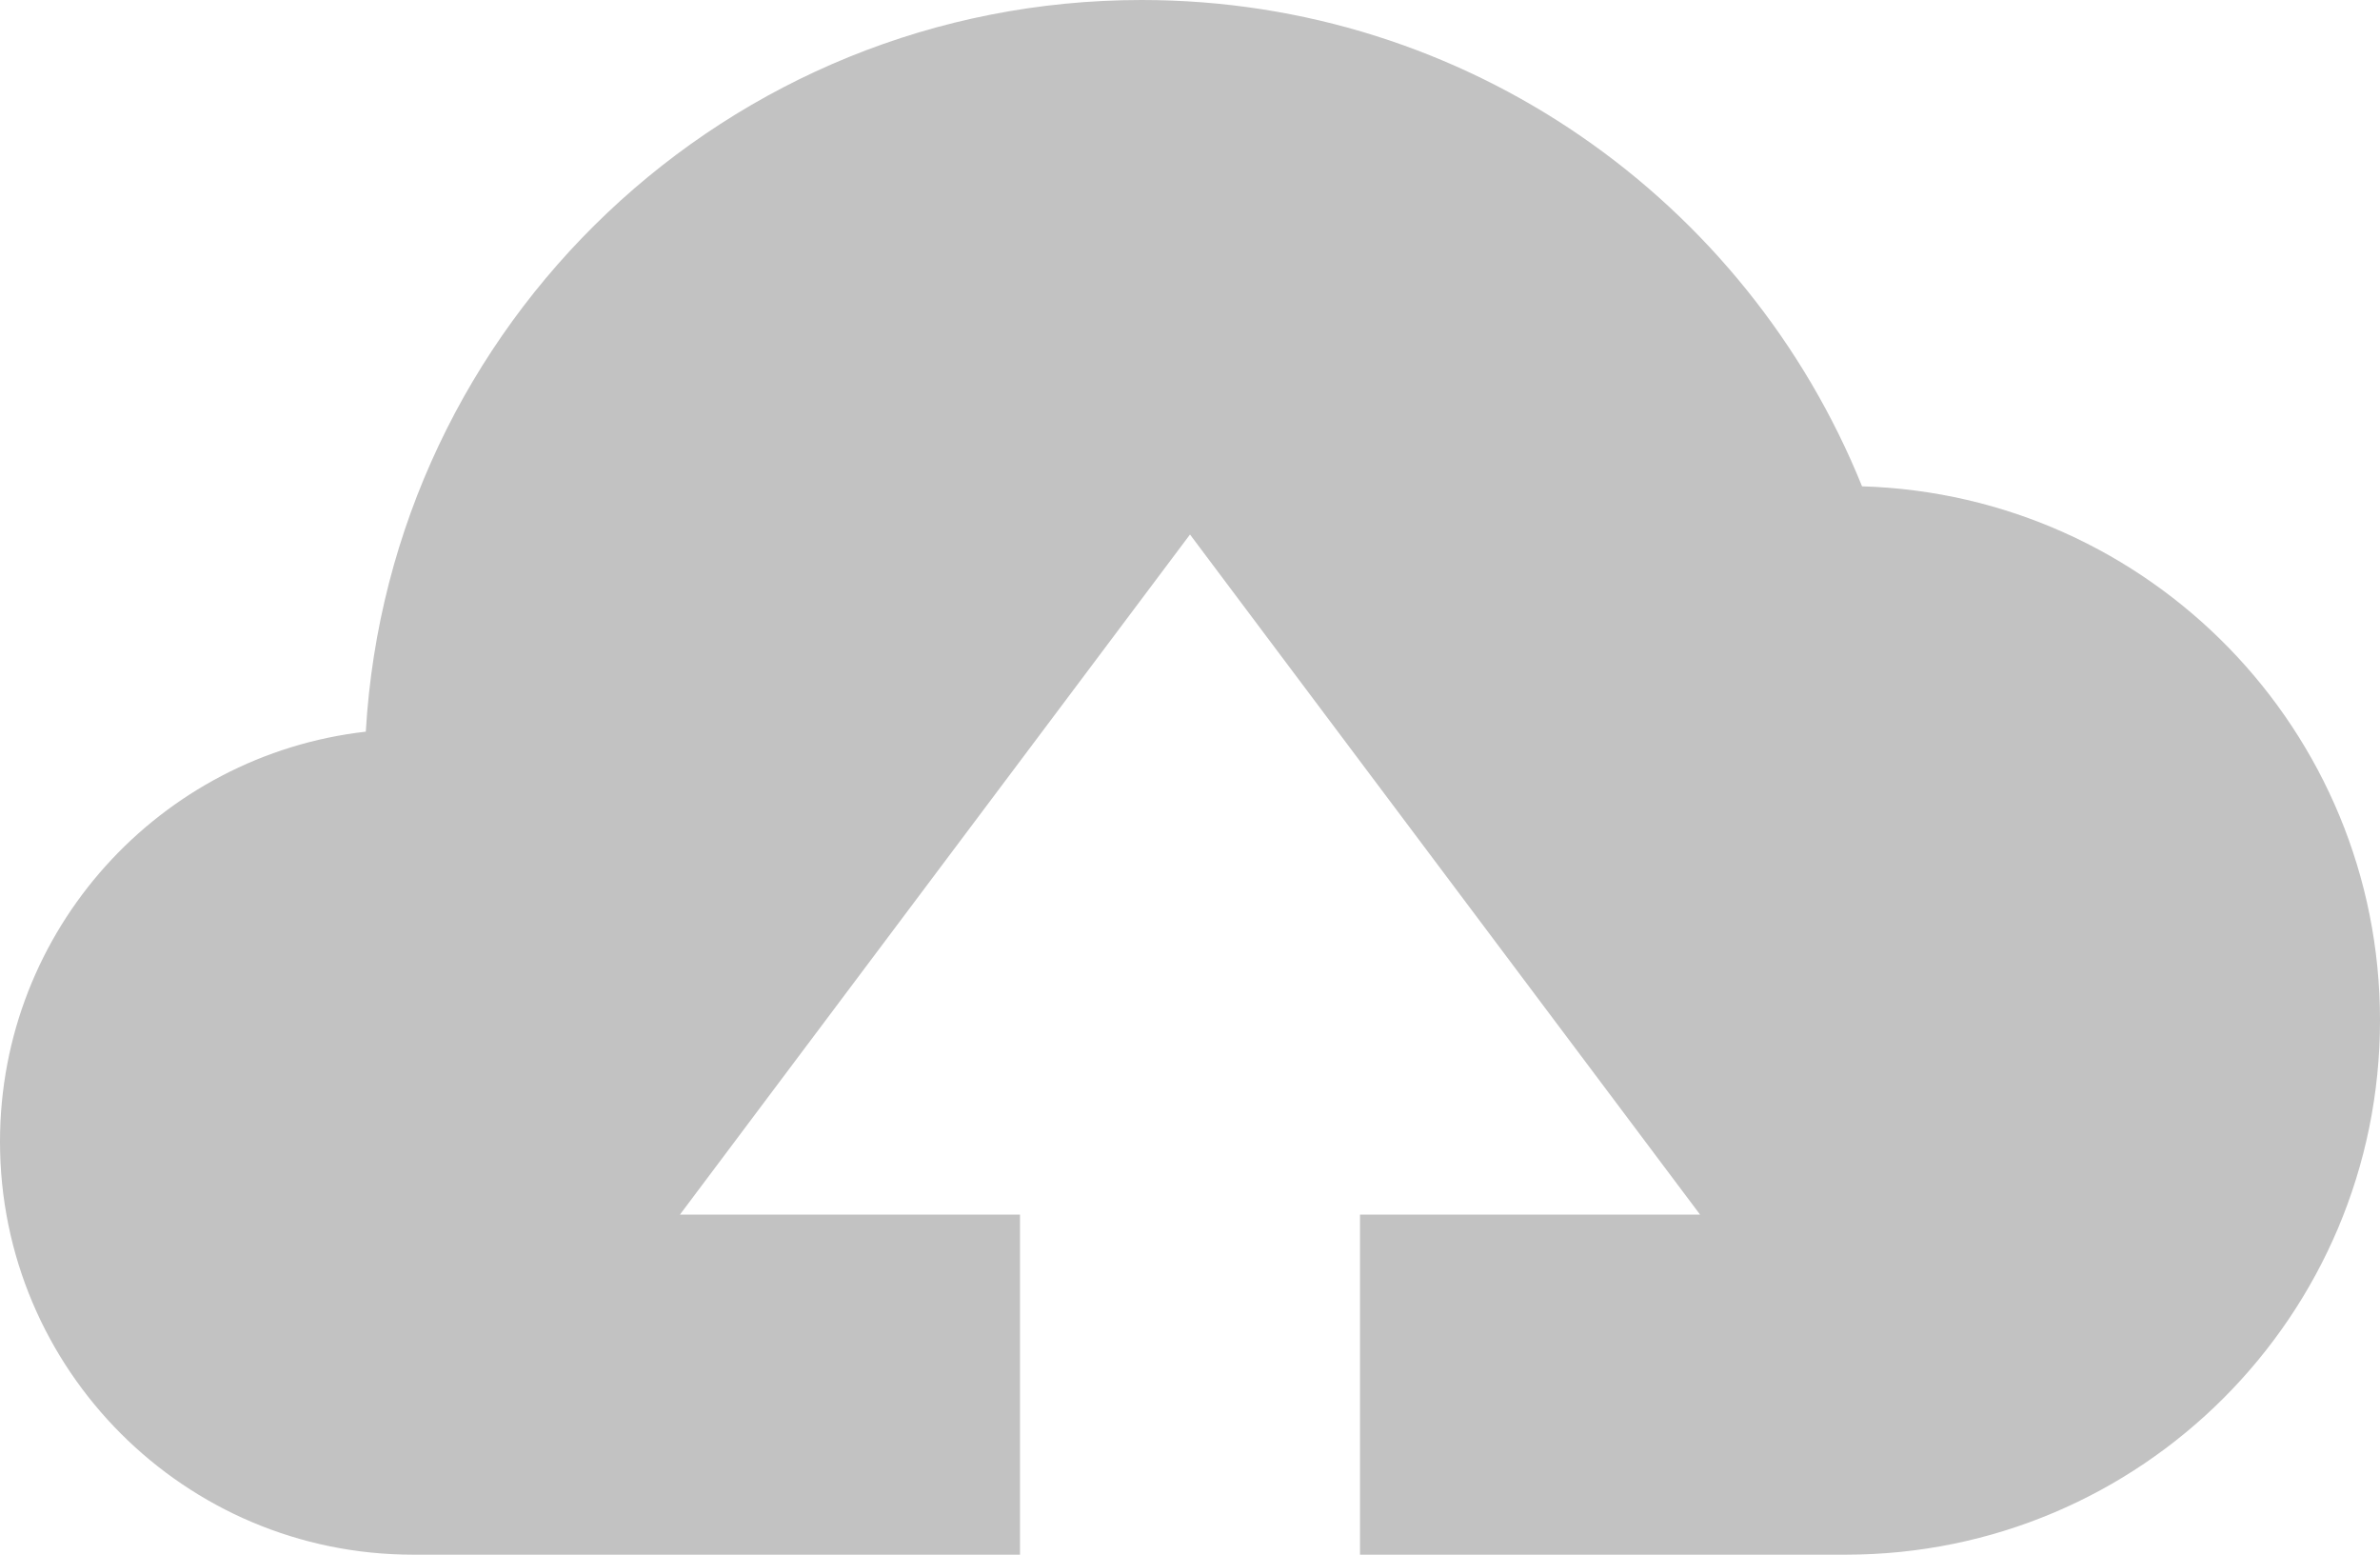 <?xml version="1.0" encoding="UTF-8"?>
<svg width="49px" height="32px" viewBox="0 0 49 32" version="1.1" xmlns="http://www.w3.org/2000/svg" xmlns:xlink="http://www.w3.org/1999/xlink">
    <title>编组</title>
    <g id="在线翻译" stroke="none" stroke-width="1" fill="none" fill-rule="evenodd">
        <g id="企业语料-新建语料、提交提示" transform="translate(-1003, -555)" fill="#C2C2C2" fill-rule="nonzero">
            <g id="编组" transform="translate(1003, 555)">
                <path d="M38.336,10.01 C35.966,4.14 30.218,0 23.505,0 C14.979,0 8.021,6.66 7.531,15.06 C3.295,15.541 0,19.133 0,23.499 C0,28.194 3.807,32 8.502,32 C8.502,32 14.856,32 21,32 L21,25 L13.999,25 L24.5,11.002 L35.001,25 L28,25 L28,32 C33.032,32 38.003,32 38.003,32 C44.079,32 49,27.073 49,21.001 C49,15.038 44.256,10.188 38.336,10.01 Z" id="路径"></path>
            </g>
        </g>
    </g>
</svg>